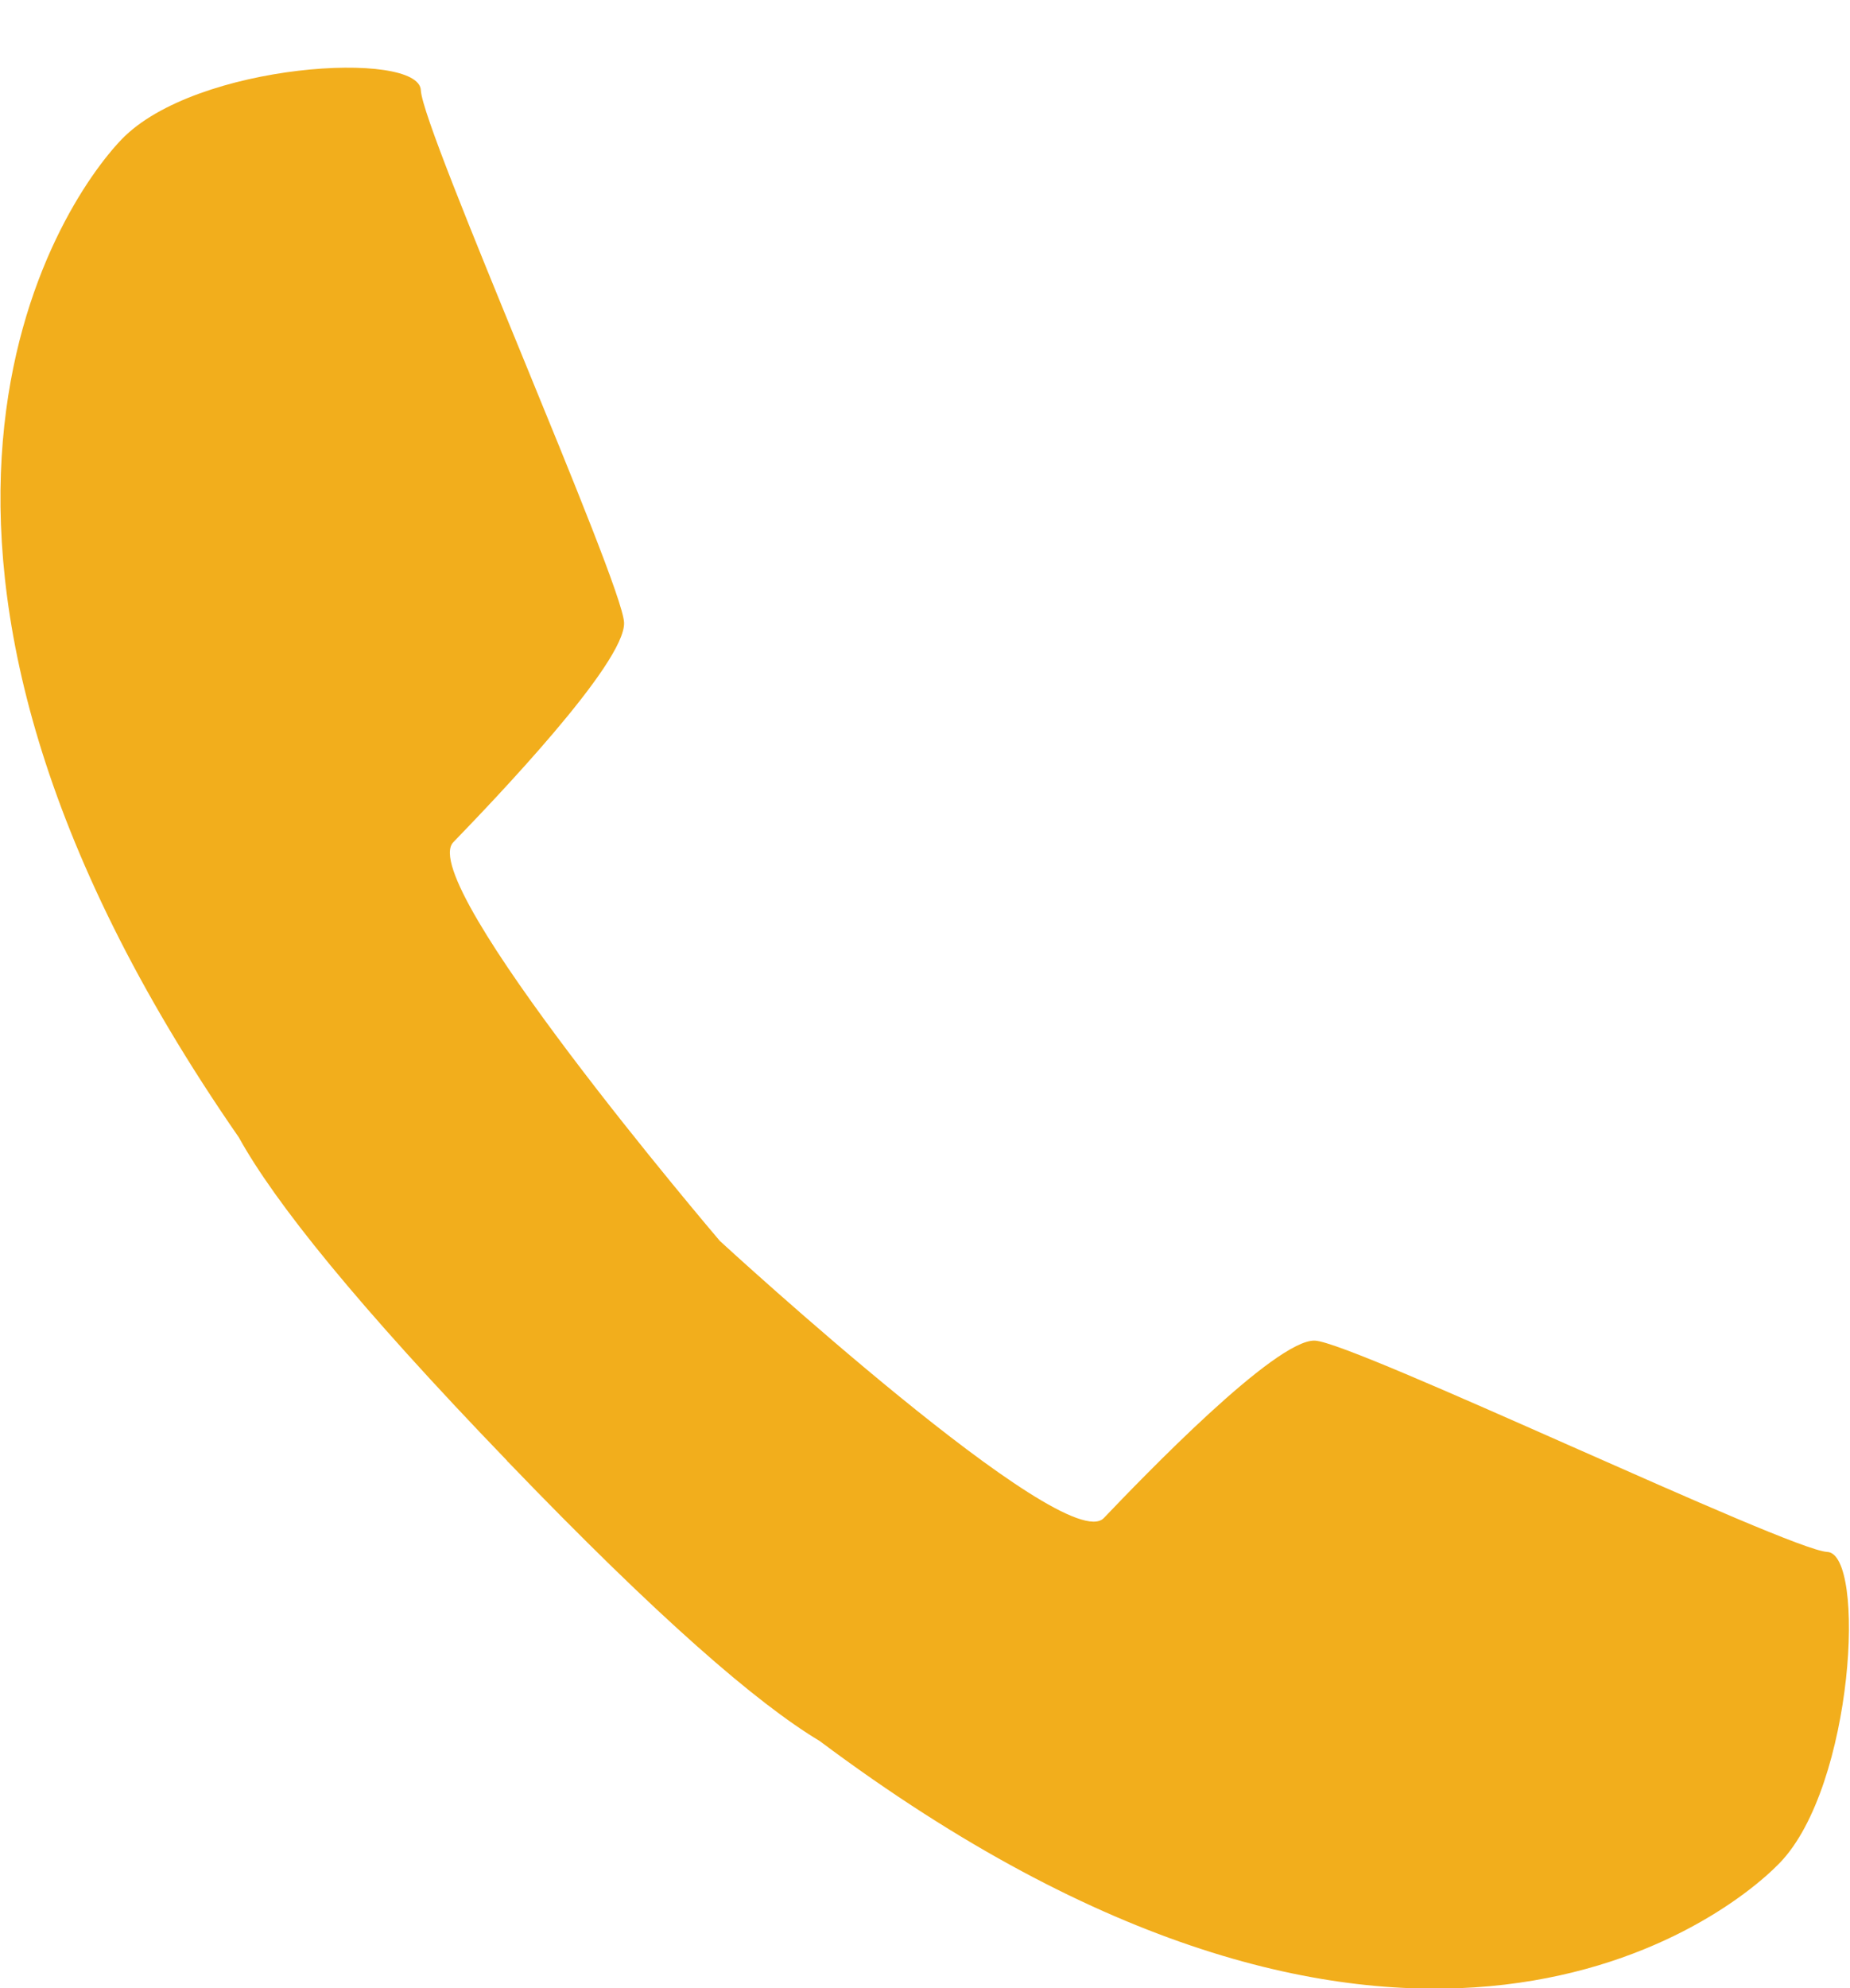 <svg xmlns="http://www.w3.org/2000/svg" xmlns:xlink="http://www.w3.org/1999/xlink" preserveAspectRatio="xMidYMid" width="27" height="29" viewBox="0 0 27 29">
  <defs>
    <style>
      .cls-1 {
        fill: #f2ae1c;
        fill-rule: evenodd;
      }
    </style>
  </defs>
  <path d="M1.774,2.034 C2.856,0.910 6.118,0.725 6.142,1.317 C6.168,1.910 9.082,8.487 9.108,9.081 C9.132,9.672 7.186,11.695 6.616,12.285 C6.052,12.872 10.425,18.005 10.506,18.101 C10.600,18.187 15.542,22.726 16.109,22.144 C16.674,21.553 18.619,19.530 19.191,19.555 C19.762,19.581 26.097,22.608 26.667,22.637 C27.238,22.661 27.057,26.047 25.978,27.170 C25.055,28.126 20.274,31.610 11.964,25.396 C11.051,24.849 9.607,23.602 7.417,21.326 L7.414,21.326 C7.412,21.326 7.412,21.322 7.410,21.317 C7.407,21.317 7.405,21.317 7.405,21.317 C7.402,21.311 7.401,21.311 7.401,21.307 C5.212,19.037 4.009,17.537 3.486,16.591 C-2.497,7.958 0.853,2.992 1.774,2.034 Z" class="cls-1"/>
</svg>
